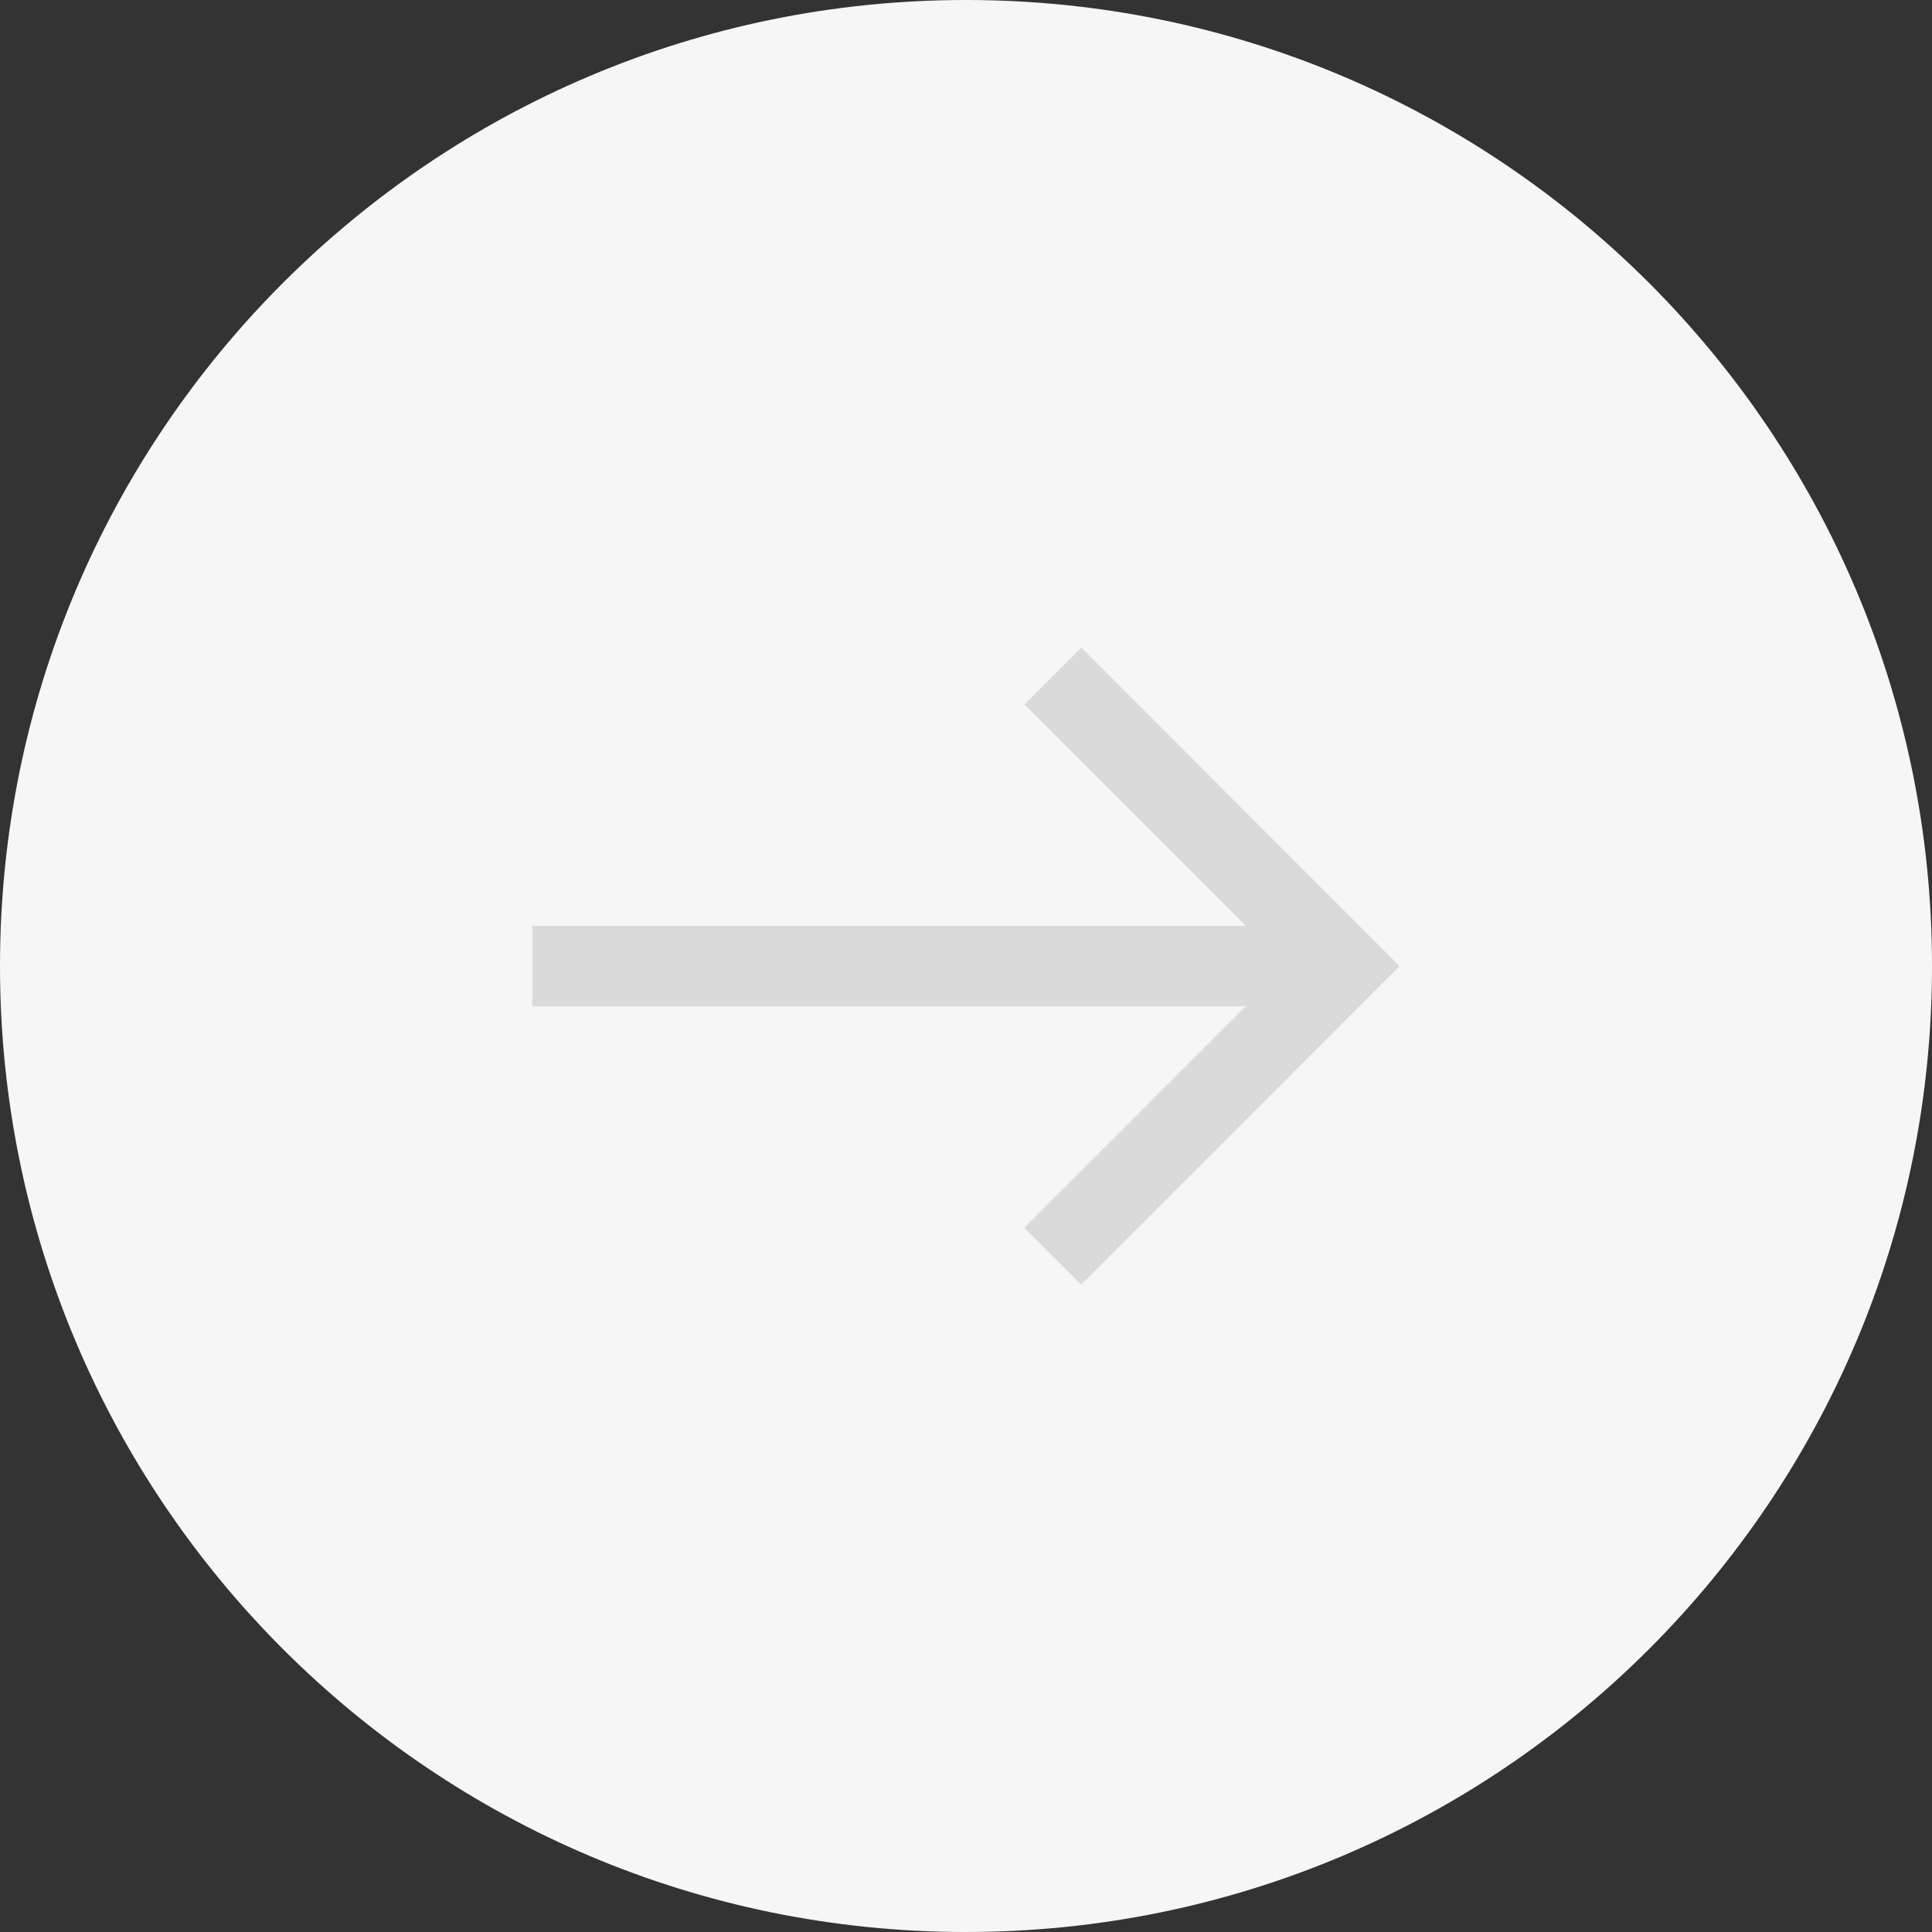 <svg width="48" height="48" viewBox="0 0 48 48" fill="none" xmlns="http://www.w3.org/2000/svg">
<rect x="0" y="0" width="48" height="48" fill="#333333" stroke="none"/>
<path d="M24 48C37.255 48 48 37.255 48 24C48 10.745 37.255 0 24 0C10.745 0 0 10.745 0 24C0 37.255 10.745 48 24 48Z" fill="#F6F6F6"/>
<path d="M26.864 16.088L25.45 17.502L30.95 23.002H13.225V25.002H30.947L25.447 30.502L26.861 31.916L34.772 24.004L26.864 16.088Z" fill="#dadada"/>
</svg>
